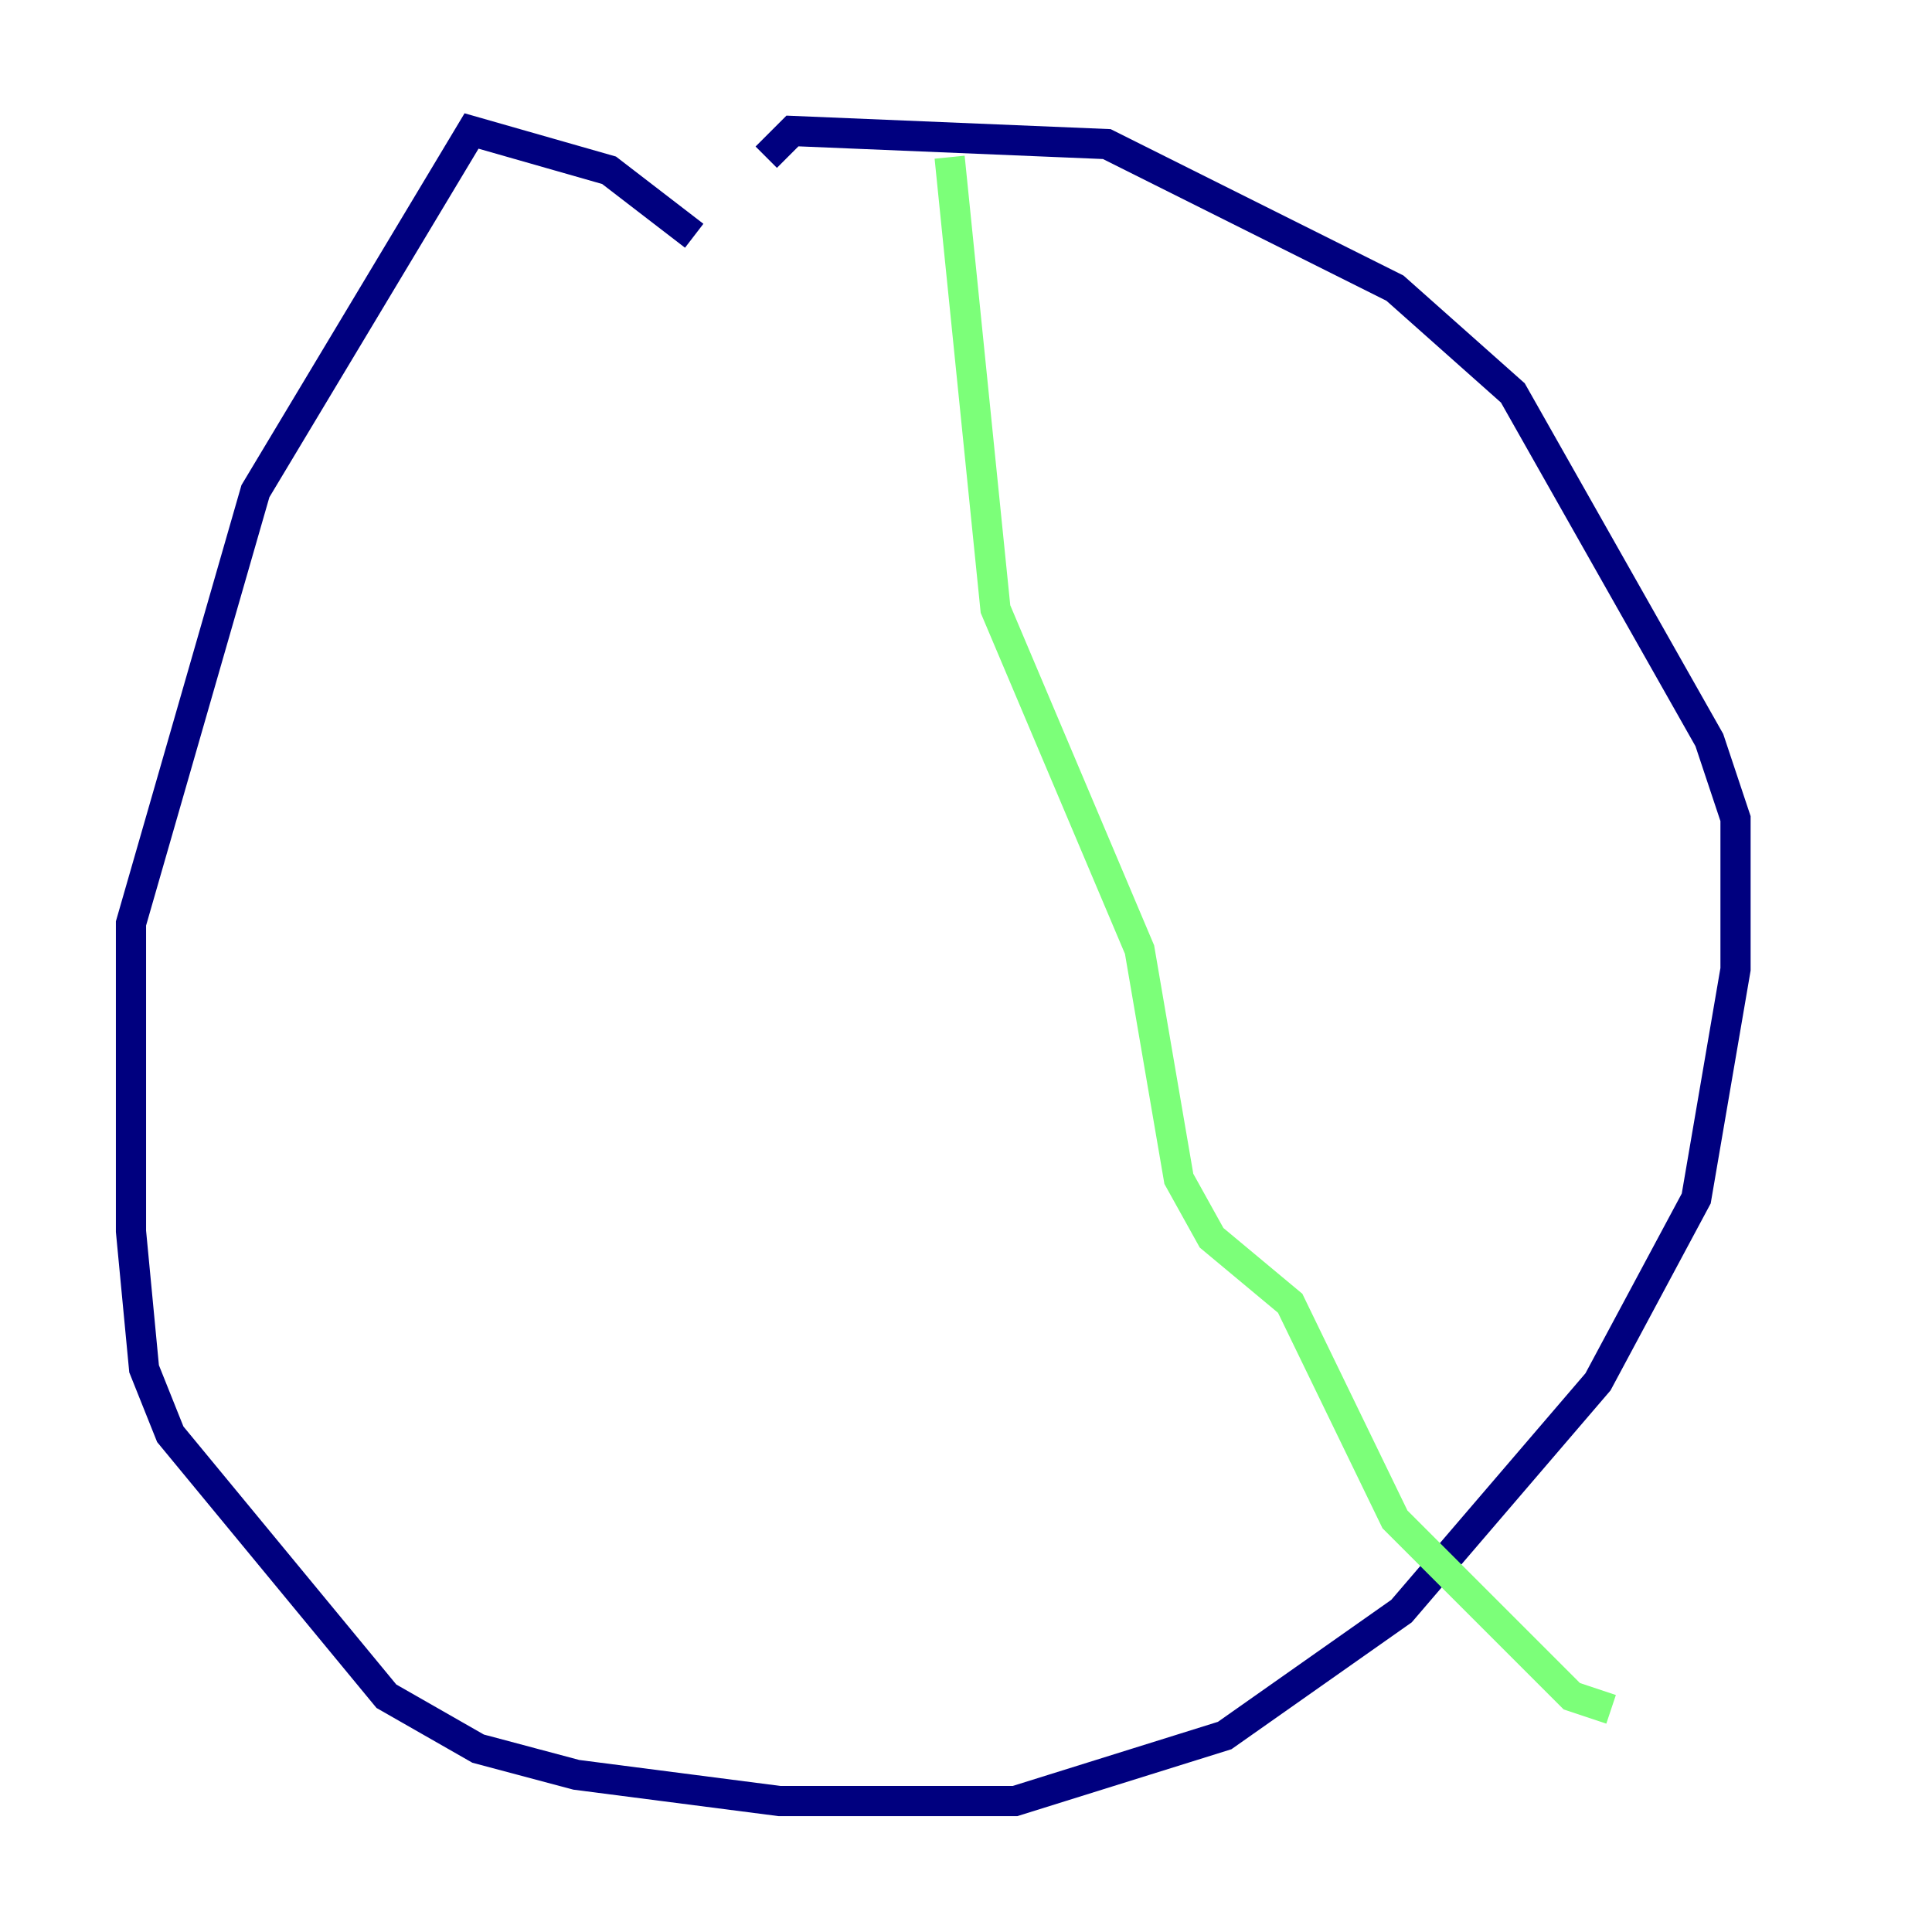 <?xml version="1.0" encoding="utf-8" ?>
<svg baseProfile="tiny" height="128" version="1.2" viewBox="0,0,128,128" width="128" xmlns="http://www.w3.org/2000/svg" xmlns:ev="http://www.w3.org/2001/xml-events" xmlns:xlink="http://www.w3.org/1999/xlink"><defs /><polyline fill="none" points="45.993,15.62 40.352,11.281 31.241,8.678 16.922,32.542 8.678,61.18 8.678,81.573 9.546,90.685 11.281,95.024 25.6,112.38 31.675,115.851 38.183,117.586 51.634,119.322 67.254,119.322 81.139,114.983 92.854,106.739 105.871,91.552 112.38,79.403 114.983,64.217 114.983,54.237 113.248,49.031 100.231,26.034 92.42,19.091 73.329,9.546 52.502,8.678 50.766,10.414" stroke="#00007f" stroke-width="2" /><polyline fill="none" points="62.915,10.414 65.953,40.352 75.498,62.915 78.102,78.102 80.271,82.007 85.478,86.346 92.42,100.664 104.136,112.38 106.739,113.248" stroke="#7cff79" stroke-width="2" /><polyline fill="none" points="47.729,18.658 47.729,18.658" stroke="#7f0000" stroke-width="2" /></svg>